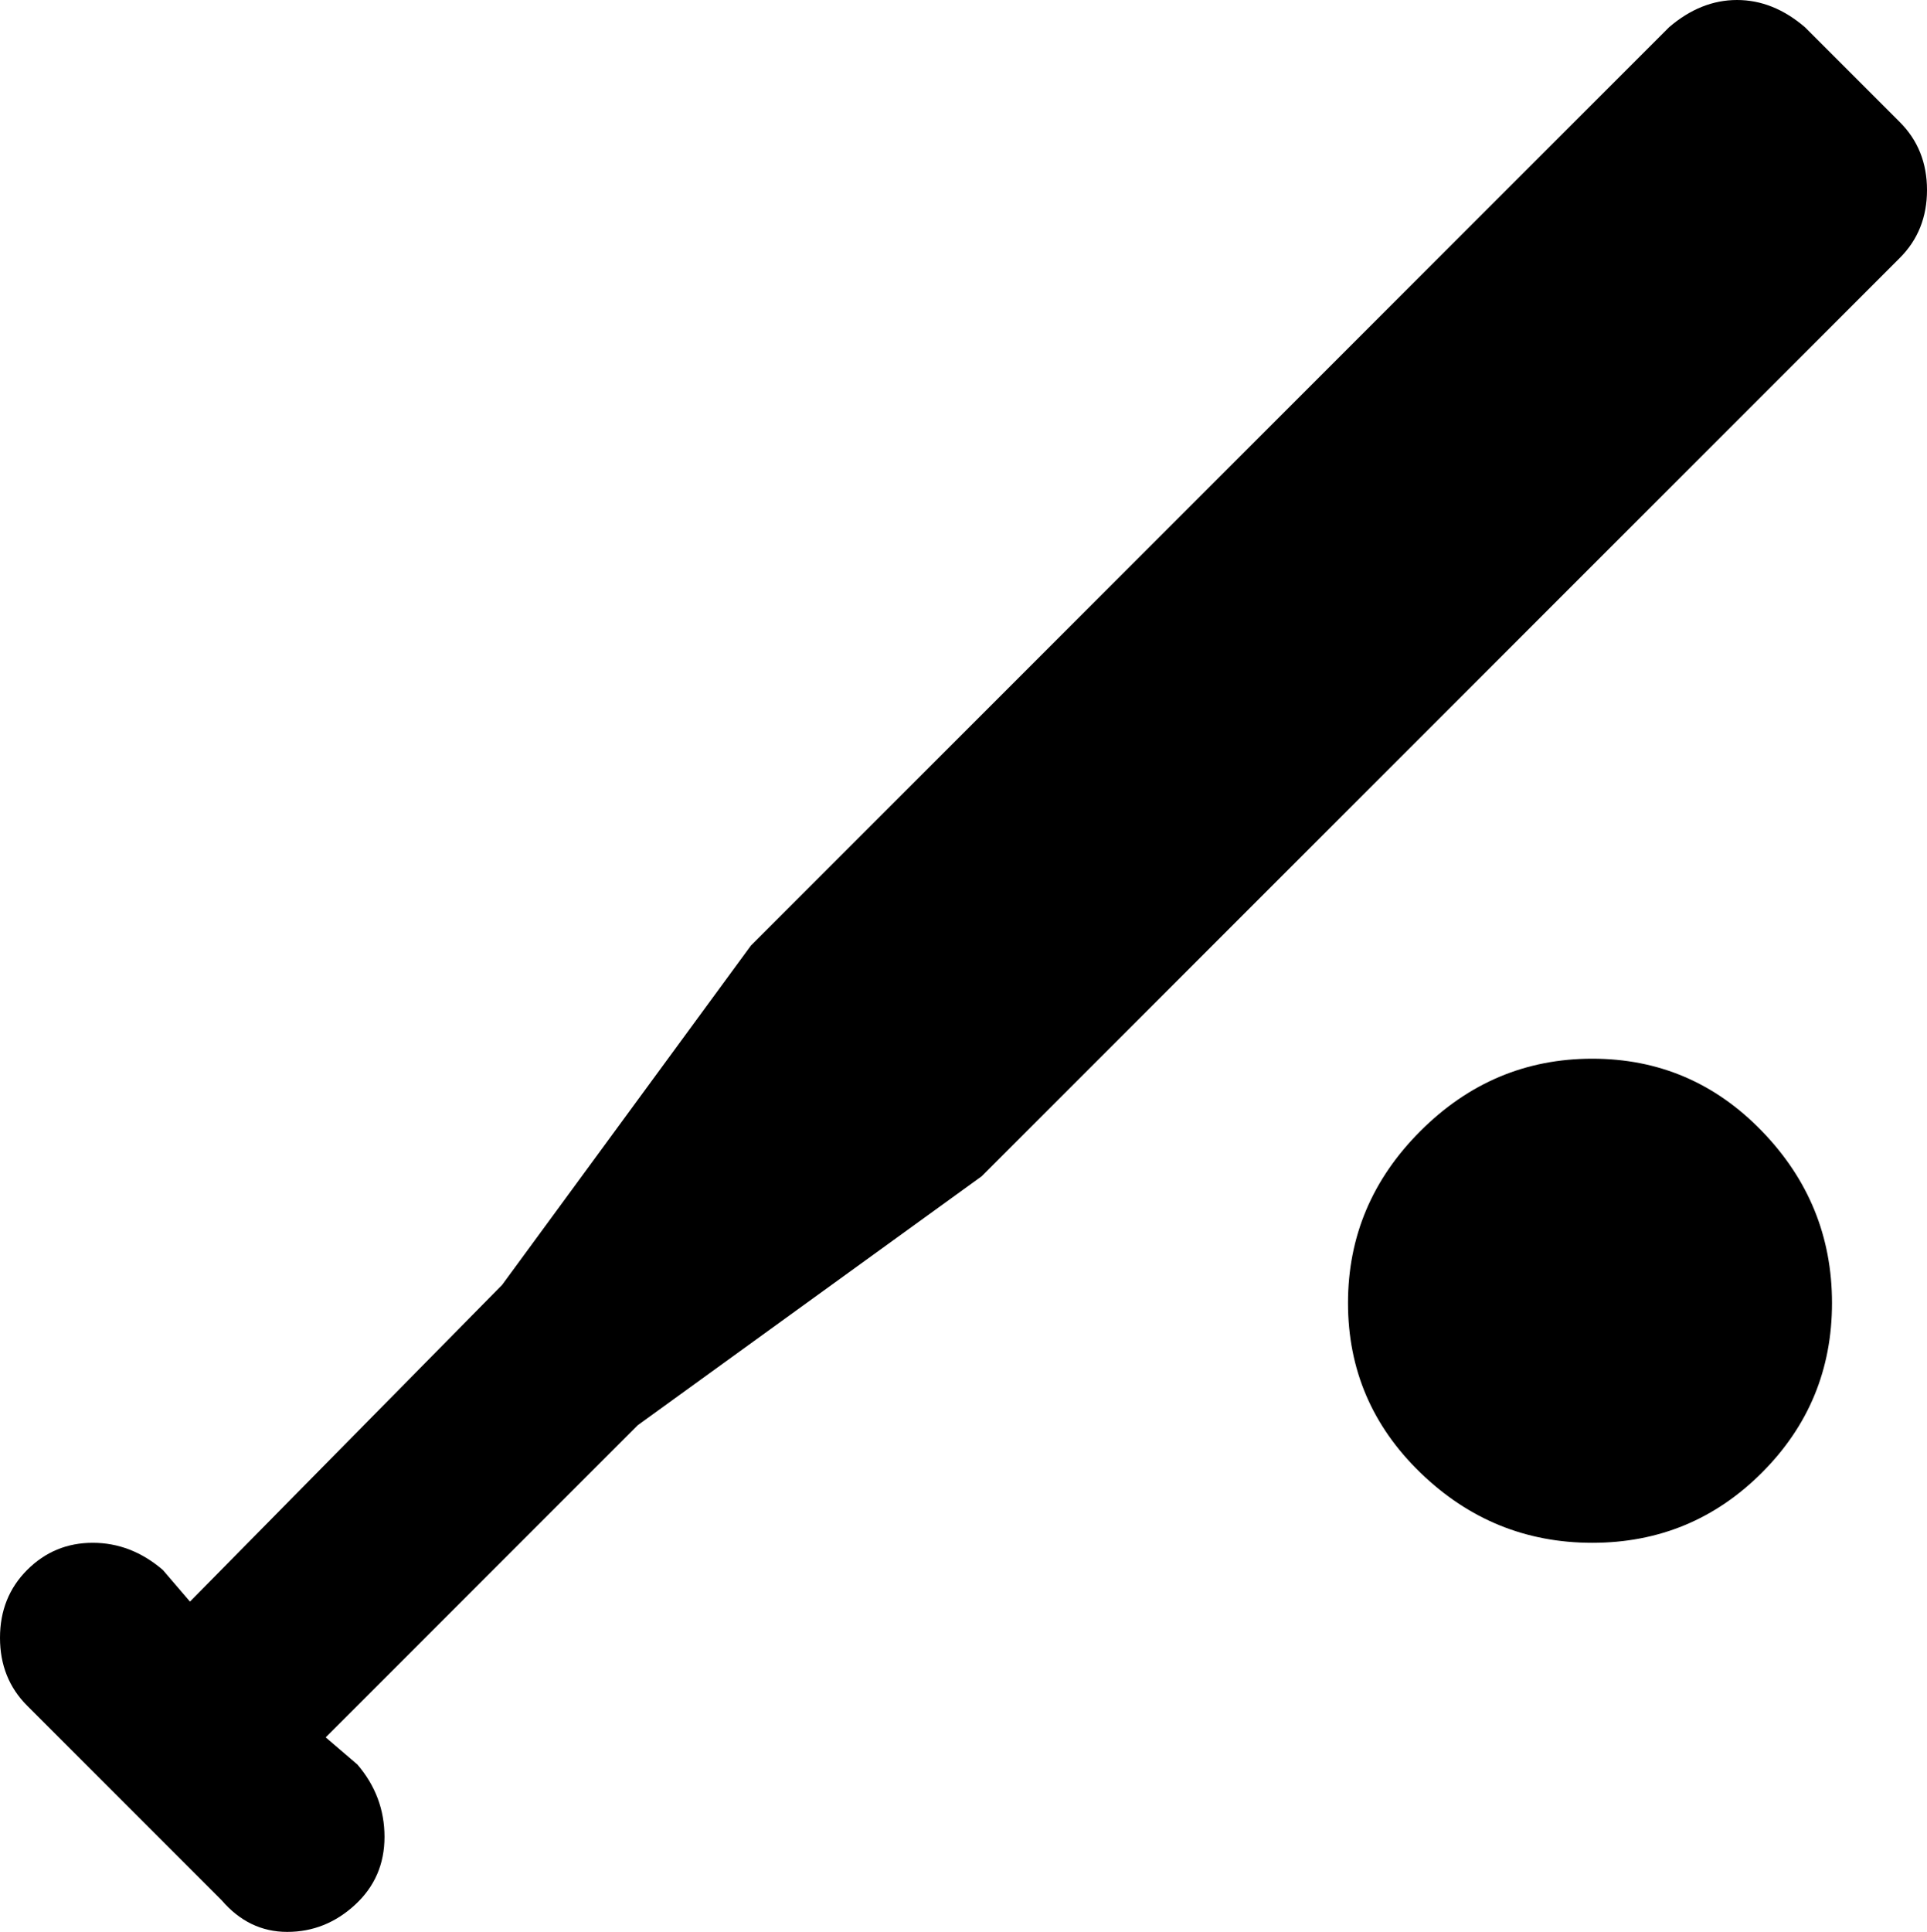 <svg xmlns="http://www.w3.org/2000/svg" viewBox="43 -22 426 427">
      <g transform="scale(1 -1) translate(0 -383)">
        <path d="M427 405Q419 405 412 399L209 196L154 121L85 51L79 58Q72 64 63.5 64.0Q55 64 49.0 58.0Q43 52 43.0 43.0Q43 34 49 28L92 -15Q98 -22 106.5 -22.0Q115 -22 121.5 -16.0Q128 -10 128.0 -1.0Q128 8 122 15L115 21L184 90L260 145L463 348Q469 354 469.0 363.0Q469 372 463 378L442 399Q435 405 427 405ZM395 171Q373 171 357.0 155.0Q341 139 341.0 117.0Q341 95 357.0 79.5Q373 64 395.0 64.0Q417 64 432.5 79.5Q448 95 448.0 117.0Q448 139 432.5 155.0Q417 171 395 171Z" />
      </g>
    </svg>